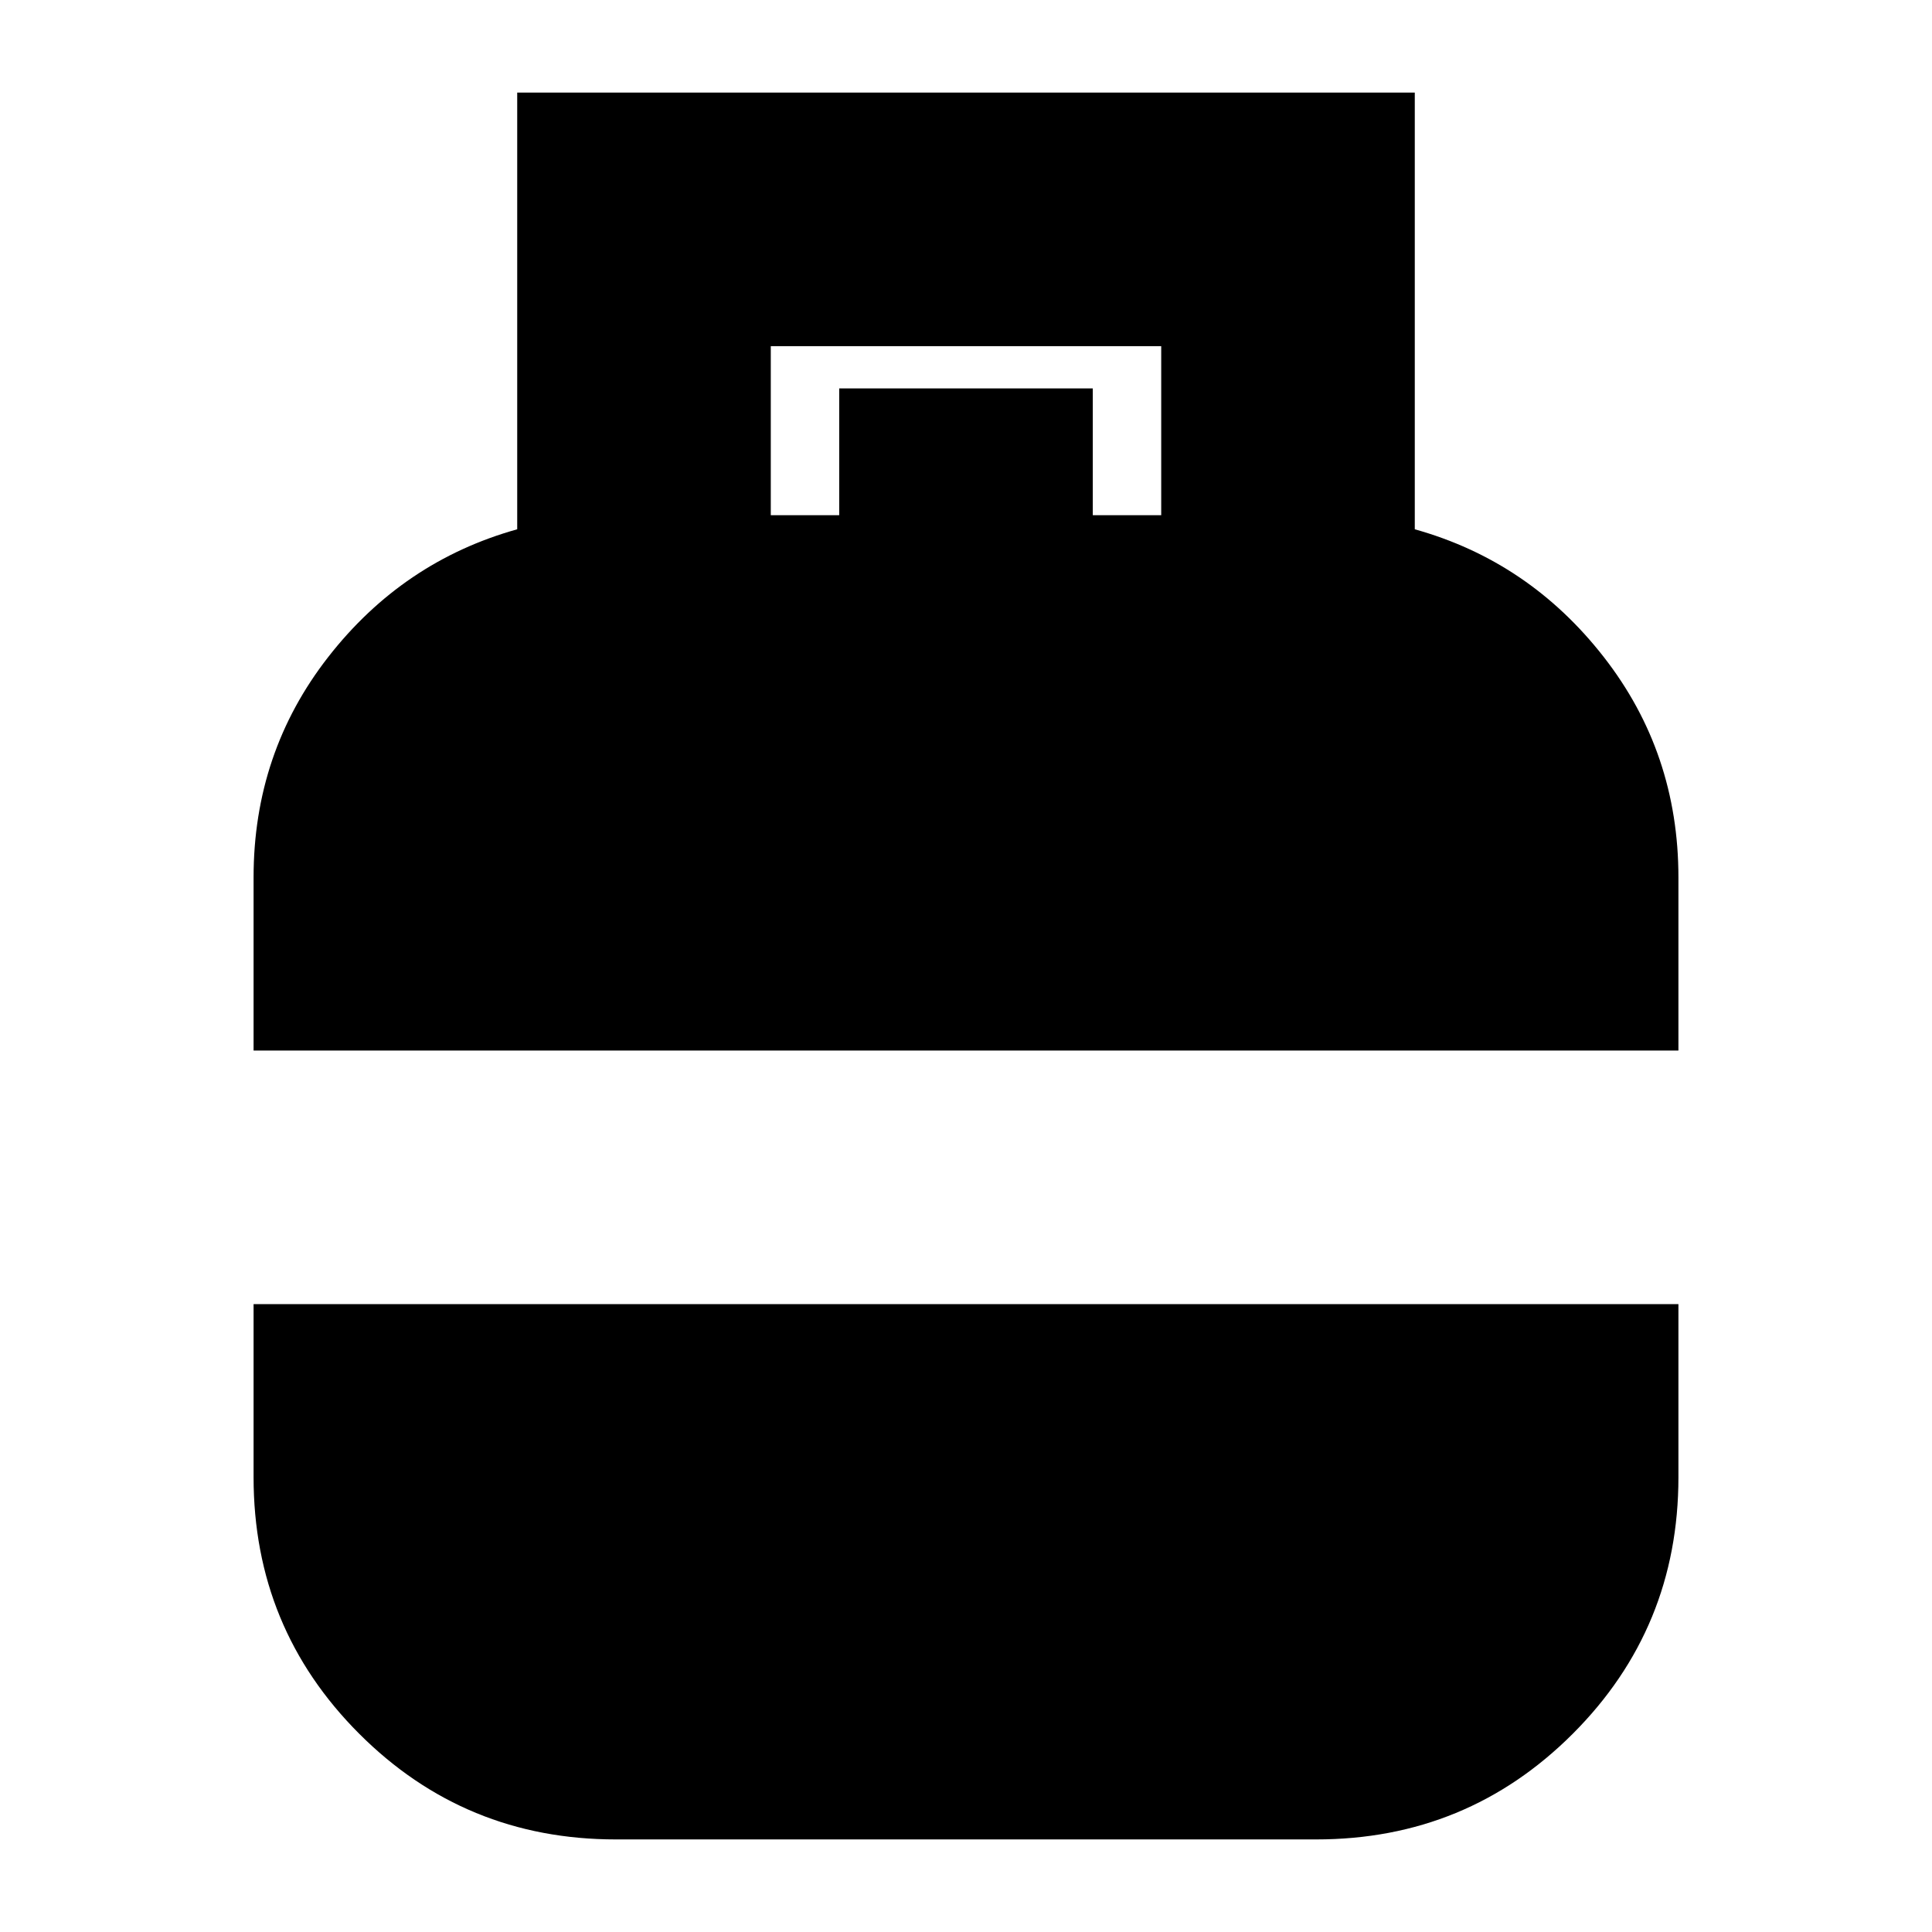 <svg xmlns="http://www.w3.org/2000/svg" height="24" viewBox="0 -960 960 960" width="24"><path d="M126-438v-86q0-62 37.12-109.57Q200.23-681.14 257-697v-217h446v217q56.77 15.86 93.88 63.43Q834-586 834-524v86H126ZM306-46q-75 0-127.5-52.5T126-226v-86h708v86q0 75-52.5 127.5T654-46H306Zm77-658h34v-63h126v63h34v-84H383v84Z"/></svg>
